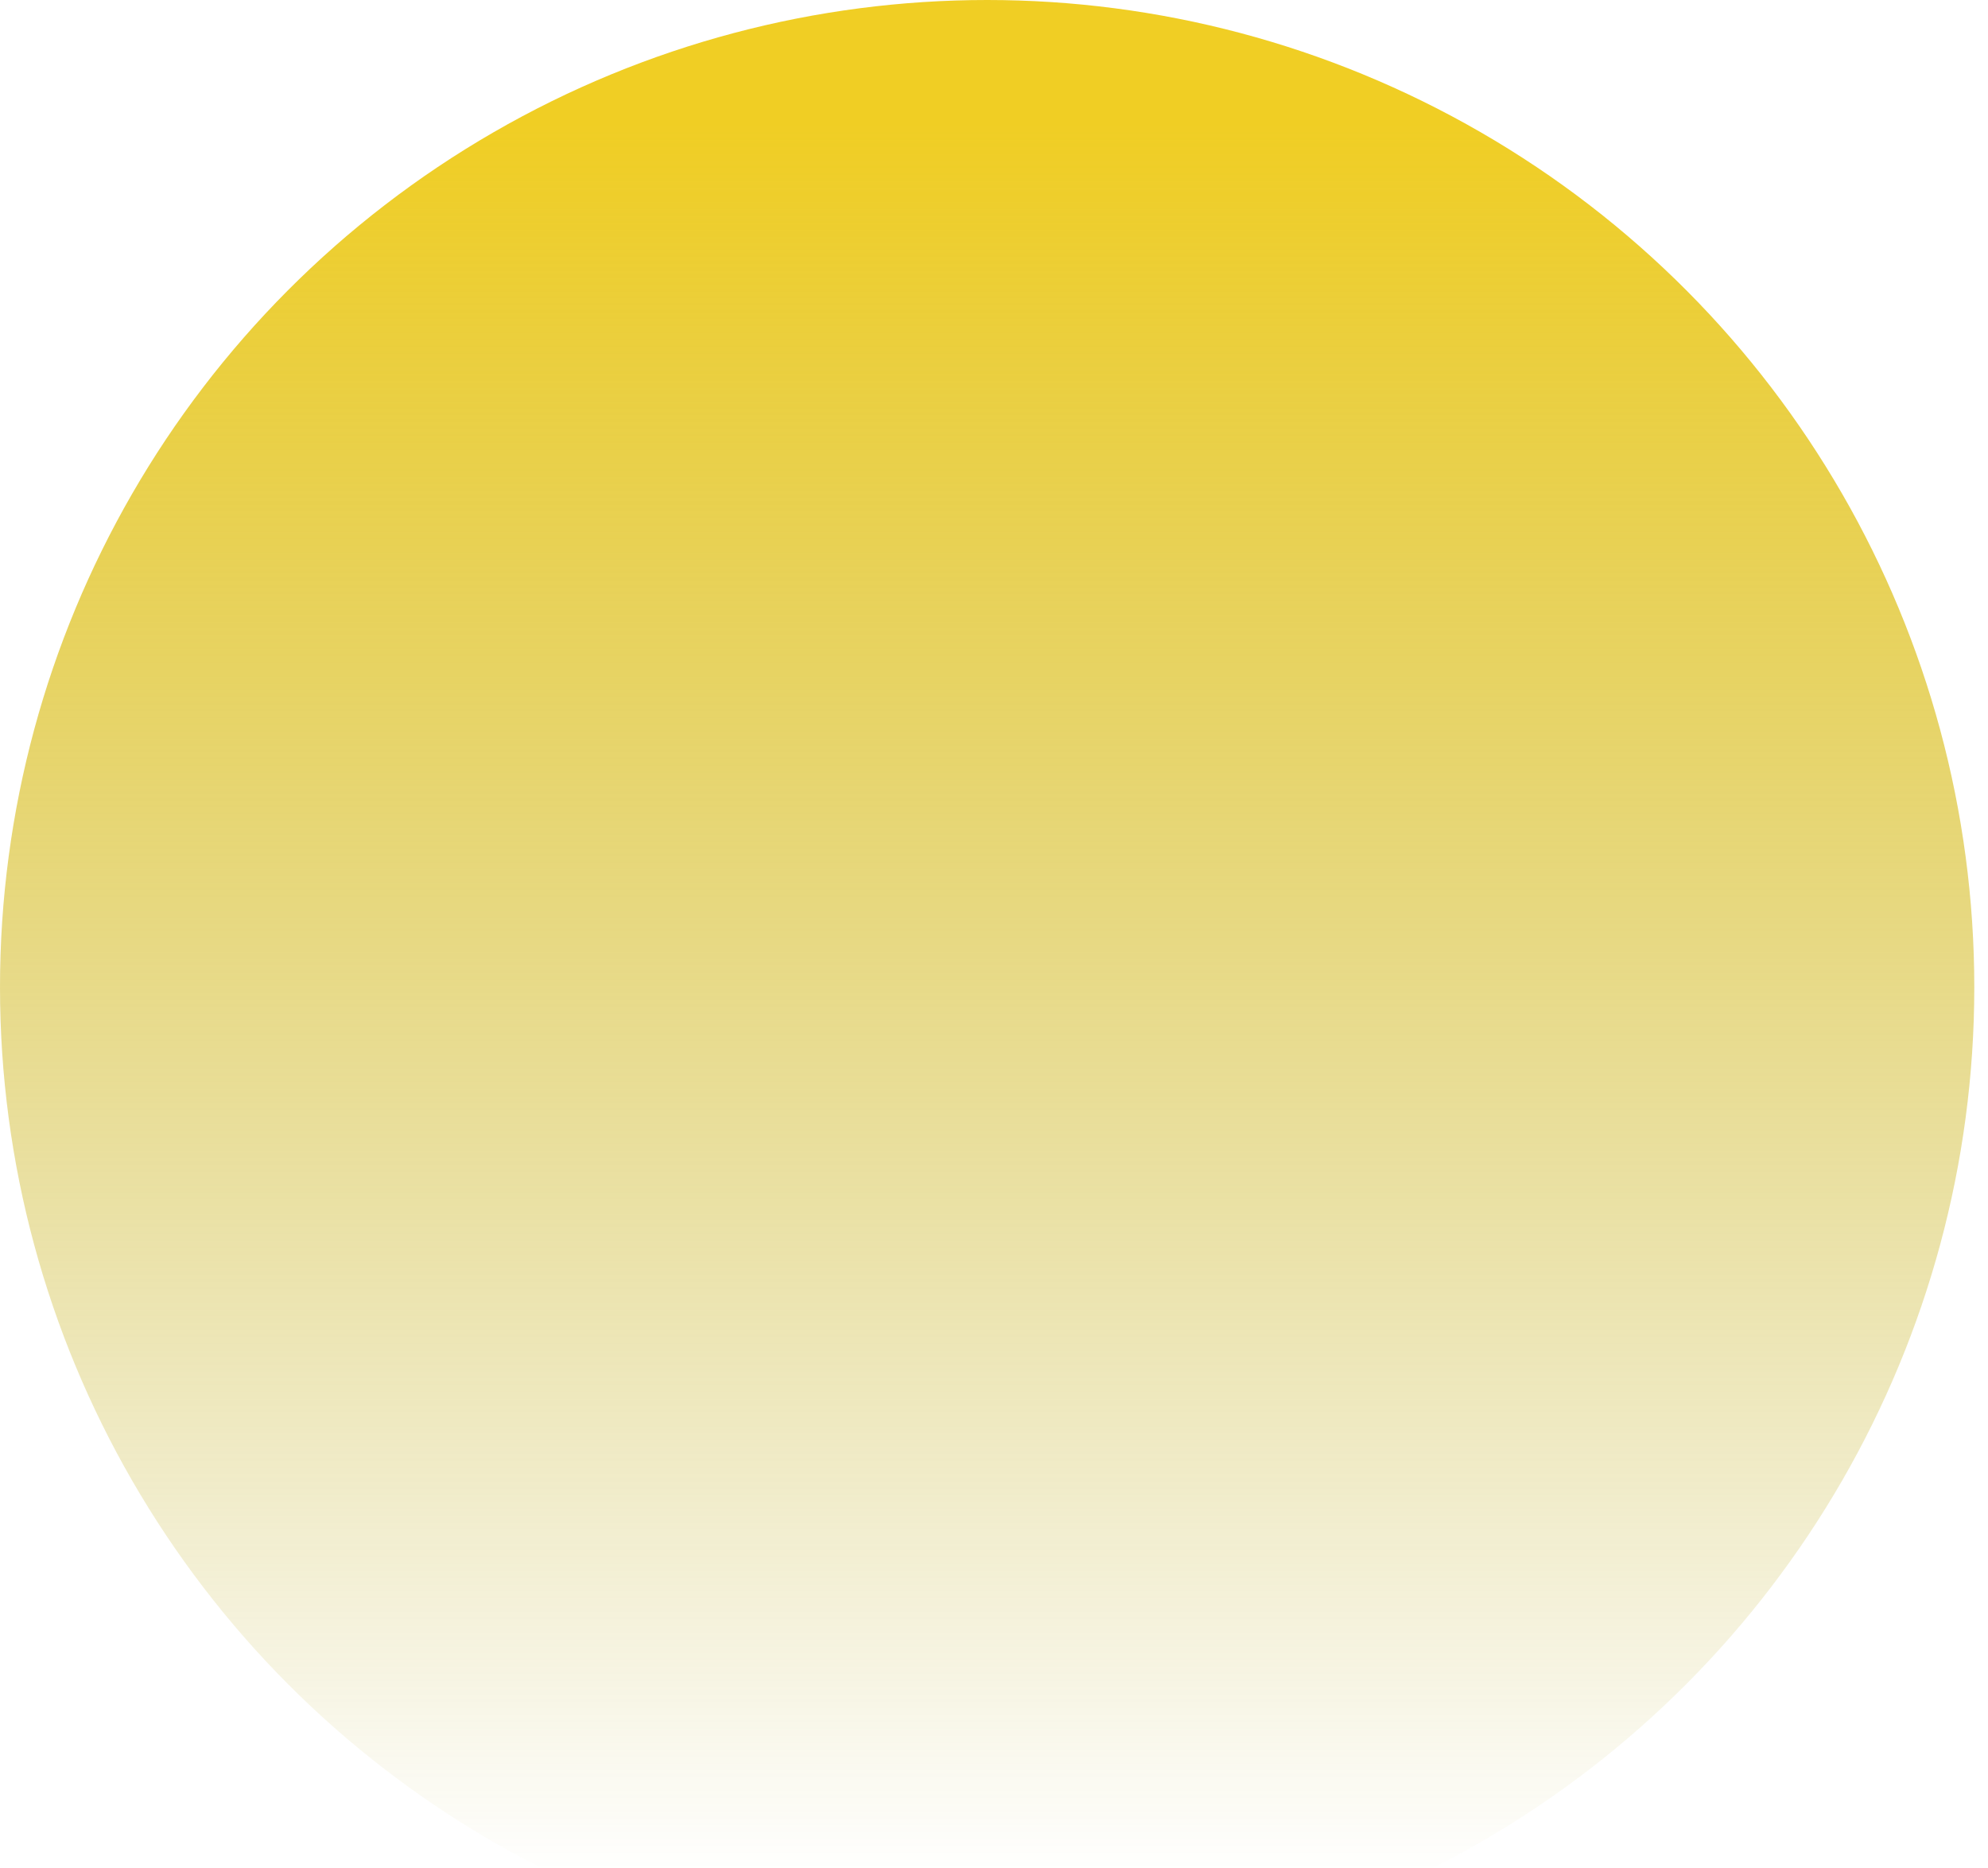 <?xml version="1.0" encoding="UTF-8"?>
<svg width="116px" height="109px" viewBox="0 0 116 109" version="1.1" xmlns="http://www.w3.org/2000/svg" xmlns:xlink="http://www.w3.org/1999/xlink">
    <!-- Generator: Sketch 64 (93537) - https://sketch.com -->
    <title>early</title>
    <desc>Created with Sketch.</desc>
    <defs>
        <linearGradient x1="44.312%" y1="94.382%" x2="44.312%" y2="6.852%" id="linearGradient-1">
            <stop stop-color="#B09E08" stop-opacity="0" offset="0.037%"></stop>
            <stop stop-color="#F0CE24" offset="100%"></stop>
        </linearGradient>
    </defs>
    <g id="Weather" stroke="none" stroke-width="1" fill="none" fill-rule="evenodd">
        <g id="Artboard" transform="translate(-490, -435)" fill="url(#linearGradient-1)">
            <g id="early" transform="translate(490, 435)">
                <circle id="Oval" cx="57.6" cy="57.6" r="57.6"></circle>
            </g>
        </g>
    </g>
</svg>
